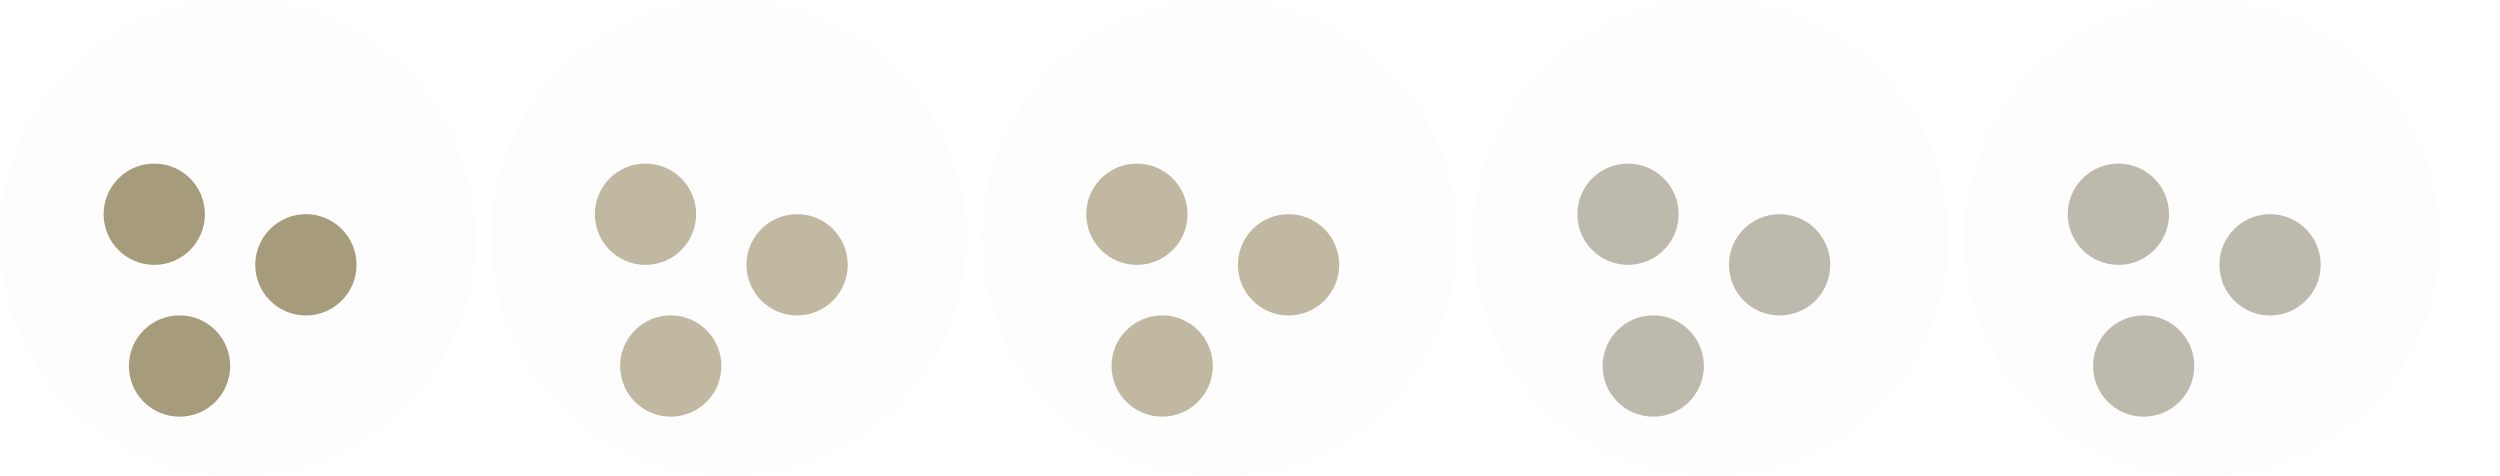 <?xml version="1.0" encoding="UTF-8" standalone="no"?>
<svg
   xmlns:dc="http://purl.org/dc/elements/1.1/"
   xmlns:cc="http://creativecommons.org/ns#"
   xmlns:rdf="http://www.w3.org/1999/02/22-rdf-syntax-ns#"
   xmlns:svg="http://www.w3.org/2000/svg"
   xmlns="http://www.w3.org/2000/svg"
   id="svg4306"
   width="84"
   height="16"
   version="1.1"
   style="enable-background:new">
  <title
     id="title954">Starcraft</title>
  <defs
     id="defs38" />
  <g
     id="active-center"
     style="enable-background:new"
     transform="matrix(0.999,0,0,1,-42.462,-2.5)">
    <path
       style="opacity:0.01;fill:#000000;fill-opacity:1;fill-rule:evenodd;stroke:none;stroke-width:1.143;enable-background:new"
       d="m 50.502,18.5 c 4.419,0 8.001,-3.582 8.001,-8 0,-4.418 -3.582,-8 -8.001,-8 -4.419,0 -8.001,3.582 -8.001,8 0,4.418 3.582,8 8.001,8"
       id="path2-67-2-6" />
    <g
       transform="matrix(1.7,0,0,1.7,28.993,26.7)"
       style="opacity:1;enable-background:new;fill:#ffffff"
       id="alldesk-3">
      <path
         style="fill:#a69b7b;fill-opacity:1;fill-rule:evenodd;stroke:none;stroke-width:0.154;enable-background:new"
         d="m 11.5,-6 c 0.553,0 1.002,-0.448 1.002,-1.001 0,-0.553 -0.448,-1.001 -1.002,-1.001 -0.553,0 -1.002,0.448 -1.002,1.001 C 10.498,-6.448 10.947,-6 11.5,-6"
         id="path4-5-3-5-3-6" />
      <path
         style="fill:#a69b7b;fill-opacity:1;fill-rule:evenodd;stroke:none;stroke-width:0.154;enable-background:new"
         d="m 14,-8 c 0.553,0 1.002,-0.448 1.002,-1.001 0,-0.553 -0.448,-1.001 -1.002,-1.001 -0.553,0 -1.002,0.448 -1.002,1.001 C 12.998,-8.448 13.447,-8 14,-8"
         id="path4-5-3-5-6-5-7" />
      <path
         style="fill:#a69b7b;fill-opacity:1;fill-rule:evenodd;stroke:none;stroke-width:0.154;enable-background:new"
         d="m 11,-9 c 0.553,0 1.002,-0.448 1.002,-1.001 0,-0.553 -0.448,-1.001 -1.002,-1.001 -0.553,0 -1.002,0.448 -1.002,1.001 C 9.998,-9.448 10.447,-9 11,-9"
         id="path4-5-3-5-7-6-5" />
    </g>
  </g>
  <g
     id="hover-center"
     style="enable-background:new"
     transform="matrix(0.999,0,0,1,-25.976,-2.505)">
    <path
       style="opacity:0.01;fill:#000000;fill-opacity:1;fill-rule:evenodd;stroke:none;stroke-width:1.143;enable-background:new"
       d="m 50.502,18.5 c 4.419,0 8.001,-3.582 8.001,-8 0,-4.418 -3.582,-8 -8.001,-8 -4.419,0 -8.001,3.582 -8.001,8 0,4.418 3.582,8 8.001,8"
       id="path2-67-2-6-2" />
    <g
       id="active-center-9-2"
       style="enable-background:new;opacity:0.7;fill:#ffffff;fill-opacity:1"
       transform="translate(-21.997,-39.995)">
      <g
         transform="matrix(1.7,0,0,1.7,51.009,66.7)"
         style="opacity:1;enable-background:new;fill:#ffffff;fill-opacity:1"
         id="alldesk-3-2-3-6">
        <path
           style="fill:#a69b7b;fill-opacity:1;fill-rule:evenodd;stroke:none;stroke-width:0.154;enable-background:new"
           d="m 11.5,-6 c 0.553,0 1.002,-0.448 1.002,-1.001 0,-0.553 -0.448,-1.001 -1.002,-1.001 -0.553,0 -1.002,0.448 -1.002,1.001 C 10.498,-6.448 10.947,-6 11.5,-6"
           id="path4-5-3-5-3-6-7-6-1" />
        <path
           style="fill:#a69b7b;fill-opacity:1;fill-rule:evenodd;stroke:none;stroke-width:0.154;enable-background:new"
           d="m 14,-8 c 0.553,0 1.002,-0.448 1.002,-1.001 0,-0.553 -0.448,-1.001 -1.002,-1.001 -0.553,0 -1.002,0.448 -1.002,1.001 C 12.998,-8.448 13.447,-8 14,-8"
           id="path4-5-3-5-6-5-7-0-0-8" />
        <path
           style="fill:#a69b7b;fill-opacity:1;fill-rule:evenodd;stroke:none;stroke-width:0.154;enable-background:new"
           d="m 11,-9 c 0.553,0 1.002,-0.448 1.002,-1.001 0,-0.553 -0.448,-1.001 -1.002,-1.001 -0.553,0 -1.002,0.448 -1.002,1.001 C 9.998,-9.448 10.447,-9 11,-9"
           id="path4-5-3-5-7-6-5-9-6-7" />
      </g>
    </g>
  </g>
  <g
     id="pressed-center"
     style="enable-background:new"
     transform="matrix(0.999,0,0,1,-9.476,-2.505)">
    <path
       style="opacity:0.01;fill:#000000;fill-opacity:1;fill-rule:evenodd;stroke:none;stroke-width:1.143;enable-background:new"
       d="m 50.502,18.5 c 4.419,0 8.001,-3.582 8.001,-8 0,-4.418 -3.582,-8 -8.001,-8 -4.419,0 -8.001,3.582 -8.001,8 0,4.418 3.582,8 8.001,8"
       id="path2-67-2-6-27" />
    <g
       id="active-center-9-9"
       style="enable-background:new;opacity:0.7;fill:#ffffff;fill-opacity:1"
       transform="translate(-21.985,-39.995)">
      <g
         transform="matrix(1.7,0,0,1.7,51.009,66.7)"
         style="opacity:1;enable-background:new;fill:#ffffff;fill-opacity:1"
         id="alldesk-3-2-3-2">
        <path
           style="fill:#a69b7b;fill-opacity:1;fill-rule:evenodd;stroke:none;stroke-width:0.154;enable-background:new"
           d="m 11.5,-6 c 0.553,0 1.002,-0.448 1.002,-1.001 0,-0.553 -0.448,-1.001 -1.002,-1.001 -0.553,0 -1.002,0.448 -1.002,1.001 C 10.498,-6.448 10.947,-6 11.5,-6"
           id="path4-5-3-5-3-6-7-6-0" />
        <path
           style="fill:#a69b7b;fill-opacity:1;fill-rule:evenodd;stroke:none;stroke-width:0.154;enable-background:new"
           d="m 14,-8 c 0.553,0 1.002,-0.448 1.002,-1.001 0,-0.553 -0.448,-1.001 -1.002,-1.001 -0.553,0 -1.002,0.448 -1.002,1.001 C 12.998,-8.448 13.447,-8 14,-8"
           id="path4-5-3-5-6-5-7-0-0-2" />
        <path
           style="fill:#a69b7b;fill-opacity:1;fill-rule:evenodd;stroke:none;stroke-width:0.154;enable-background:new"
           d="m 11,-9 c 0.553,0 1.002,-0.448 1.002,-1.001 0,-0.553 -0.448,-1.001 -1.002,-1.001 -0.553,0 -1.002,0.448 -1.002,1.001 C 9.998,-9.448 10.447,-9 11,-9"
           id="path4-5-3-5-7-6-5-9-6-3" />
      </g>
    </g>
  </g>
  <g
     id="inactive-center"
     style="enable-background:new"
     transform="matrix(0.999,0,0,1,7.024,-2.505)">
    <path
       style="opacity:0.01;fill:#000000;fill-opacity:1;fill-rule:evenodd;stroke:none;stroke-width:1.143;enable-background:new"
       d="m 50.502,18.5 c 4.419,0 8.001,-3.582 8.001,-8 0,-4.418 -3.582,-8 -8.001,-8 -4.419,0 -8.001,3.582 -8.001,8 0,4.418 3.582,8 8.001,8"
       id="path2-67-2-6-3" />
    <g
       id="active-center-9-7"
       style="enable-background:new;opacity:0.5;fill:#ffffff;fill-opacity:1"
       transform="translate(-21.985,-39.995)">
      <g
         transform="matrix(1.7,0,0,1.7,51.009,66.7)"
         style="opacity:1;enable-background:new;fill:#ffffff;fill-opacity:1"
         id="alldesk-3-2-3-5">
        <path
           style="fill:#7e765d;fill-opacity:1;fill-rule:evenodd;stroke:none;stroke-width:0.154;enable-background:new"
           d="m 11.5,-6 c 0.553,0 1.002,-0.448 1.002,-1.001 0,-0.553 -0.448,-1.001 -1.002,-1.001 -0.553,0 -1.002,0.448 -1.002,1.001 C 10.498,-6.448 10.947,-6 11.5,-6"
           id="path4-5-3-5-3-6-7-6-9" />
        <path
           style="fill:#7e765d;fill-opacity:1;fill-rule:evenodd;stroke:none;stroke-width:0.154;enable-background:new"
           d="m 14,-8 c 0.553,0 1.002,-0.448 1.002,-1.001 0,-0.553 -0.448,-1.001 -1.002,-1.001 -0.553,0 -1.002,0.448 -1.002,1.001 C 12.998,-8.448 13.447,-8 14,-8"
           id="path4-5-3-5-6-5-7-0-0-22" />
        <path
           style="fill:#7e765d;fill-opacity:1;fill-rule:evenodd;stroke:none;stroke-width:0.154;enable-background:new"
           d="m 11,-9 c 0.553,0 1.002,-0.448 1.002,-1.001 0,-0.553 -0.448,-1.001 -1.002,-1.001 -0.553,0 -1.002,0.448 -1.002,1.001 C 9.998,-9.448 10.447,-9 11,-9"
           id="path4-5-3-5-7-6-5-9-6-8" />
      </g>
    </g>
  </g>
  <g
     id="deactivated-center"
     style="enable-background:new"
     transform="matrix(0.999,0,0,1,23.534,-2.495)">
    <path
       style="opacity:0.01;fill:#000000;fill-opacity:1;fill-rule:evenodd;stroke:none;stroke-width:1.143;enable-background:new"
       d="m 50.502,18.5 c 4.419,0 8.001,-3.582 8.001,-8 0,-4.418 -3.582,-8 -8.001,-8 -4.419,0 -8.001,3.582 -8.001,8 0,4.418 3.582,8 8.001,8"
       id="path2-67-2-6-6" />
    <g
       id="active-center-9-97"
       style="enable-background:new;opacity:0.5;fill:#ffffff;fill-opacity:1"
       transform="translate(-22.017,-40.005)">
      <g
         transform="matrix(1.7,0,0,1.7,51.009,66.7)"
         style="opacity:1;enable-background:new;fill:#ffffff;fill-opacity:1"
         id="alldesk-3-2-3-3">
        <path
           style="fill:#7e765d;fill-opacity:1;fill-rule:evenodd;stroke:none;stroke-width:0.154;enable-background:new"
           d="m 11.5,-6 c 0.553,0 1.002,-0.448 1.002,-1.001 0,-0.553 -0.448,-1.001 -1.002,-1.001 -0.553,0 -1.002,0.448 -1.002,1.001 C 10.498,-6.448 10.947,-6 11.5,-6"
           id="path4-5-3-5-3-6-7-6-6" />
        <path
           style="fill:#7e765d;fill-opacity:1;fill-rule:evenodd;stroke:none;stroke-width:0.154;enable-background:new"
           d="m 14,-8 c 0.553,0 1.002,-0.448 1.002,-1.001 0,-0.553 -0.448,-1.001 -1.002,-1.001 -0.553,0 -1.002,0.448 -1.002,1.001 C 12.998,-8.448 13.447,-8 14,-8"
           id="path4-5-3-5-6-5-7-0-0-1" />
        <path
           style="fill:#7e765d;fill-opacity:1;fill-rule:evenodd;stroke:none;stroke-width:0.154;enable-background:new"
           d="m 11,-9 c 0.553,0 1.002,-0.448 1.002,-1.001 0,-0.553 -0.448,-1.001 -1.002,-1.001 -0.553,0 -1.002,0.448 -1.002,1.001 C 9.998,-9.448 10.447,-9 11,-9"
           id="path4-5-3-5-7-6-5-9-6-2" />
      </g>
    </g>
  </g>
</svg>
